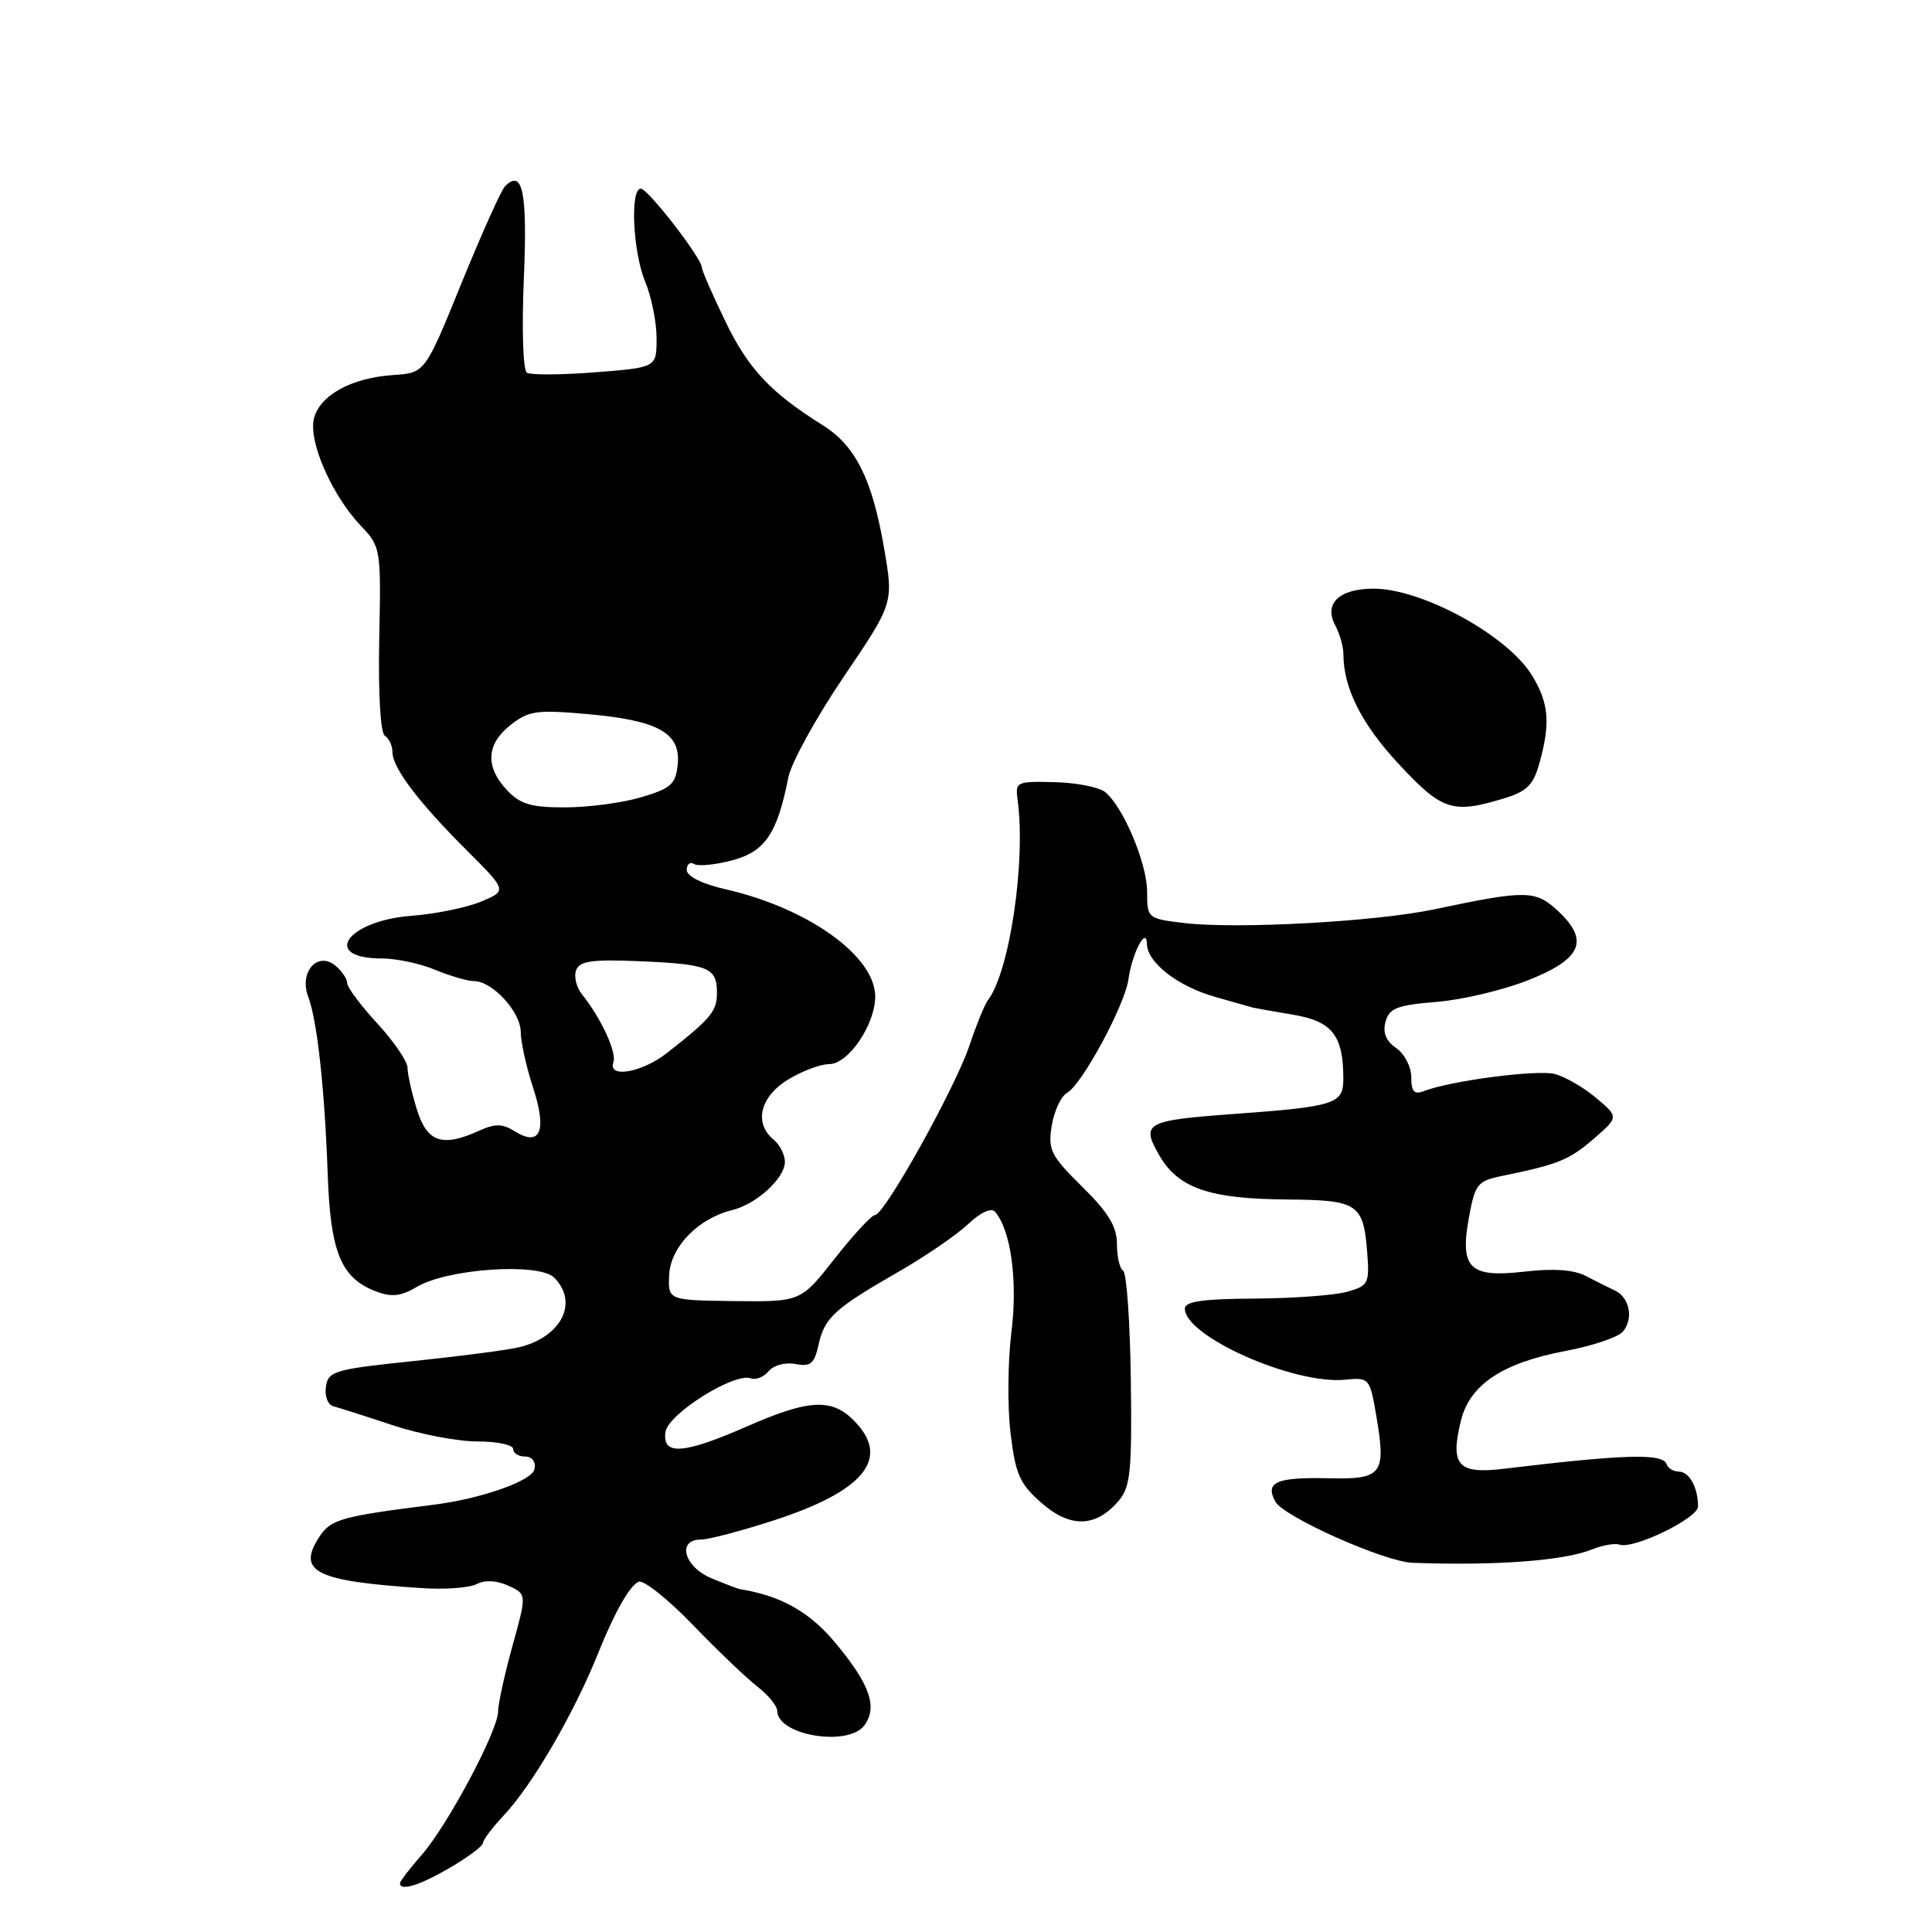 <?xml version="1.0" encoding="UTF-8" standalone="no"?>
<!DOCTYPE svg PUBLIC "-//W3C//DTD SVG 1.1//EN" "http://www.w3.org/Graphics/SVG/1.1/DTD/svg11.dtd" >
<svg xmlns="http://www.w3.org/2000/svg" xmlns:xlink="http://www.w3.org/1999/xlink" version="1.1" viewBox="0 0 256 256">
 <g >
 <path fill="currentColor"
d=" M 59.66 247.46 C 62.05 246.06 64.00 244.59 64.00 244.20 C 64.00 243.80 65.24 242.16 66.75 240.55 C 70.56 236.49 76.06 227.04 79.28 219.00 C 81.43 213.64 83.48 210.03 84.63 209.59 C 85.30 209.33 88.53 211.91 91.81 215.31 C 95.10 218.72 98.95 222.40 100.38 223.50 C 101.81 224.60 102.98 226.05 102.99 226.71 C 103.02 229.96 112.43 231.50 114.54 228.61 C 116.31 226.19 115.27 223.20 110.76 217.77 C 107.30 213.59 103.52 211.45 98.00 210.56 C 97.72 210.51 96.04 209.86 94.25 209.12 C 90.63 207.60 89.66 204.00 92.87 204.00 C 93.90 204.00 98.29 202.84 102.62 201.43 C 114.35 197.61 117.92 193.36 113.44 188.54 C 110.38 185.22 107.39 185.32 99.00 189.00 C 90.56 192.70 87.73 192.90 88.18 189.75 C 88.52 187.34 97.34 181.81 99.51 182.64 C 100.15 182.89 101.20 182.46 101.85 181.69 C 102.50 180.90 104.06 180.48 105.41 180.74 C 107.40 181.12 107.91 180.70 108.46 178.20 C 109.25 174.60 110.56 173.40 119.00 168.55 C 122.58 166.50 126.74 163.65 128.26 162.22 C 129.90 160.66 131.35 159.99 131.84 160.56 C 133.95 162.97 134.87 169.73 134.02 176.50 C 133.54 180.35 133.48 186.36 133.90 189.86 C 134.56 195.38 135.11 196.62 138.03 199.17 C 141.85 202.51 145.25 202.39 148.26 198.83 C 149.79 197.03 150.00 194.84 149.84 182.82 C 149.74 175.17 149.28 168.67 148.83 168.39 C 148.37 168.11 148.00 166.51 148.00 164.83 C 148.00 162.53 146.87 160.67 143.39 157.24 C 139.22 153.12 138.84 152.37 139.36 149.16 C 139.68 147.21 140.59 145.25 141.40 144.80 C 143.38 143.69 149.06 133.17 149.53 129.74 C 150.00 126.32 151.92 122.64 151.97 125.08 C 152.02 127.55 156.08 130.70 161.00 132.09 C 163.47 132.79 165.72 133.43 166.00 133.51 C 166.28 133.58 168.67 134.01 171.32 134.45 C 176.52 135.31 178.00 137.20 178.00 142.95 C 178.00 146.29 176.94 146.63 163.32 147.62 C 151.76 148.47 151.13 148.82 153.65 153.15 C 156.16 157.46 160.30 158.87 170.63 158.94 C 179.90 159.01 180.66 159.51 181.16 165.91 C 181.48 170.07 181.33 170.37 178.50 171.17 C 176.85 171.63 171.34 172.04 166.25 172.07 C 159.40 172.10 157.00 172.45 157.00 173.40 C 157.00 177.08 171.43 183.48 178.22 182.82 C 181.45 182.50 181.51 182.58 182.38 187.69 C 183.68 195.33 183.14 196.04 176.14 195.88 C 169.12 195.72 167.59 196.37 168.98 198.96 C 170.05 200.97 183.43 206.94 187.17 207.08 C 198.25 207.48 207.25 206.81 211.00 205.29 C 212.38 204.74 213.99 204.46 214.59 204.67 C 216.44 205.33 225.00 201.17 225.00 199.62 C 225.00 197.12 223.84 195.00 222.48 195.00 C 221.76 195.00 221.02 194.55 220.83 194.01 C 220.34 192.55 215.30 192.69 199.27 194.62 C 193.16 195.36 192.11 194.16 193.60 188.17 C 194.78 183.46 199.12 180.58 207.44 179.01 C 211.01 178.34 214.43 177.18 215.05 176.44 C 216.48 174.72 215.93 171.92 214.00 171.01 C 213.18 170.63 211.43 169.75 210.13 169.07 C 208.55 168.25 205.85 168.05 202.06 168.49 C 194.71 169.35 193.40 168.08 194.65 161.28 C 195.45 156.90 195.78 156.48 199.01 155.82 C 206.45 154.30 207.92 153.71 211.16 150.91 C 214.50 148.01 214.50 148.01 211.50 145.48 C 209.85 144.09 207.39 142.67 206.02 142.31 C 203.69 141.71 192.27 143.19 188.66 144.58 C 187.39 145.07 187.00 144.64 187.00 142.73 C 187.00 141.36 186.10 139.63 185.00 138.87 C 183.65 137.94 183.19 136.83 183.59 135.38 C 184.08 133.59 185.12 133.18 190.33 132.76 C 193.72 132.49 199.20 131.19 202.50 129.88 C 209.61 127.06 210.65 124.61 206.41 120.68 C 203.45 117.93 202.23 117.92 190.00 120.50 C 182.29 122.13 163.93 123.13 156.95 122.31 C 152.06 121.73 152.00 121.68 152.00 118.18 C 152.00 114.43 148.87 106.97 146.46 104.97 C 145.67 104.31 142.66 103.71 139.76 103.64 C 134.69 103.51 134.51 103.59 134.84 106.00 C 135.95 114.11 133.78 128.78 130.91 132.52 C 130.48 133.09 129.38 135.79 128.46 138.52 C 126.59 144.13 117.19 161.00 115.94 161.00 C 115.50 161.00 113.10 163.59 110.62 166.75 C 106.10 172.50 106.10 172.50 97.30 172.40 C 88.50 172.29 88.50 172.29 88.67 168.91 C 88.86 165.21 92.53 161.44 97.00 160.35 C 100.24 159.56 104.00 156.12 104.00 153.95 C 104.00 153.01 103.33 151.68 102.50 151.00 C 99.88 148.83 100.70 145.35 104.37 143.08 C 106.22 141.94 108.70 141.00 109.88 141.00 C 112.43 141.00 116.00 135.71 115.97 132.00 C 115.91 126.67 107.13 120.37 96.25 117.86 C 93.02 117.12 91.00 116.12 91.00 115.27 C 91.00 114.51 91.44 114.15 91.98 114.49 C 92.51 114.82 94.80 114.59 97.05 113.99 C 101.40 112.82 102.99 110.46 104.46 103.00 C 104.84 101.08 108.13 95.10 111.77 89.72 C 118.40 79.93 118.40 79.93 117.16 72.72 C 115.58 63.49 113.38 59.08 109.00 56.33 C 102.07 51.99 99.15 48.87 96.10 42.55 C 94.39 39.02 93.00 35.82 93.00 35.45 C 93.00 34.23 85.86 25.00 84.91 25.00 C 83.46 25.00 83.86 33.41 85.50 37.35 C 86.32 39.32 87.00 42.68 87.00 44.82 C 87.00 48.70 87.00 48.70 78.87 49.33 C 74.40 49.68 70.33 49.70 69.82 49.39 C 69.30 49.07 69.13 43.68 69.41 36.95 C 69.90 25.46 69.27 22.33 66.92 24.68 C 66.42 25.18 63.83 30.95 61.16 37.50 C 56.32 49.41 56.32 49.41 52.14 49.69 C 46.58 50.06 42.38 52.36 41.60 55.45 C 40.84 58.48 43.97 65.63 47.83 69.69 C 50.46 72.45 50.50 72.70 50.25 84.69 C 50.11 91.99 50.41 97.13 51.00 97.50 C 51.55 97.84 52.00 98.81 52.00 99.65 C 52.00 101.73 55.44 106.28 61.85 112.68 C 67.20 118.02 67.20 118.02 63.74 119.47 C 61.83 120.26 57.69 121.11 54.53 121.35 C 45.97 121.99 42.47 127.00 50.59 127.00 C 52.50 127.00 55.68 127.67 57.65 128.50 C 59.63 129.32 61.95 130.00 62.81 130.00 C 65.24 130.00 69.00 134.09 69.00 136.74 C 69.00 138.05 69.74 141.38 70.64 144.13 C 72.51 149.86 71.60 152.02 68.19 149.89 C 66.58 148.88 65.59 148.87 63.53 149.81 C 58.60 152.05 56.60 151.38 55.24 147.02 C 54.56 144.82 54.00 142.34 54.00 141.49 C 54.00 140.65 52.20 138.00 50.00 135.62 C 47.80 133.23 46.00 130.82 46.00 130.26 C 46.00 129.70 45.30 128.67 44.45 127.96 C 42.08 125.99 39.60 128.81 40.84 132.08 C 42.04 135.25 43.02 144.26 43.43 155.74 C 43.79 165.95 45.21 169.37 49.80 171.11 C 51.89 171.91 53.12 171.77 55.25 170.51 C 59.35 168.09 71.42 167.28 73.43 169.29 C 76.69 172.55 74.43 177.11 68.87 178.50 C 67.42 178.86 61.12 179.69 54.87 180.34 C 44.27 181.44 43.48 181.68 43.18 183.77 C 43.00 185.01 43.45 186.16 44.18 186.34 C 44.91 186.53 48.42 187.65 52.00 188.84 C 55.58 190.03 60.64 191.00 63.25 191.00 C 65.86 191.00 68.00 191.45 68.00 192.00 C 68.00 192.55 68.71 193.00 69.57 193.00 C 70.51 193.00 71.02 193.68 70.82 194.67 C 70.53 196.21 63.77 198.59 57.50 199.38 C 45.25 200.92 43.84 201.31 42.33 203.61 C 39.28 208.27 41.78 209.52 56.00 210.44 C 59.02 210.64 62.26 210.39 63.19 209.89 C 64.25 209.33 65.81 209.41 67.35 210.11 C 69.81 211.23 69.81 211.23 67.90 218.10 C 66.86 221.88 66.00 225.79 66.00 226.78 C 66.00 229.31 59.32 241.85 55.88 245.78 C 54.29 247.59 53.00 249.28 53.00 249.53 C 53.00 250.64 55.63 249.82 59.66 247.46 Z  M 199.13 105.84 C 202.34 104.88 203.16 104.07 203.99 101.09 C 205.47 95.78 205.23 93.11 202.96 89.44 C 199.70 84.16 188.42 78.00 182.01 78.00 C 177.44 78.00 175.38 79.98 176.93 82.87 C 177.52 83.97 178.00 85.69 178.01 86.68 C 178.02 91.20 180.41 95.94 185.35 101.25 C 191.07 107.39 192.44 107.85 199.13 105.84 Z  M 81.28 140.75 C 81.75 139.47 79.61 134.84 77.14 131.79 C 76.38 130.85 76.02 129.39 76.34 128.55 C 76.81 127.33 78.46 127.10 84.82 127.37 C 93.91 127.76 95.00 128.21 95.00 131.56 C 95.00 134.00 94.22 134.95 88.36 139.54 C 85.03 142.14 80.50 142.92 81.28 140.75 Z  M 67.17 104.69 C 64.26 101.59 64.43 98.59 67.67 96.05 C 70.06 94.17 71.14 94.02 77.92 94.63 C 87.24 95.46 90.22 97.13 89.80 101.30 C 89.54 103.90 88.90 104.47 85.00 105.63 C 82.53 106.37 77.99 106.98 74.92 106.98 C 70.38 107.00 68.95 106.57 67.17 104.69 Z "/>
</g>
</svg>